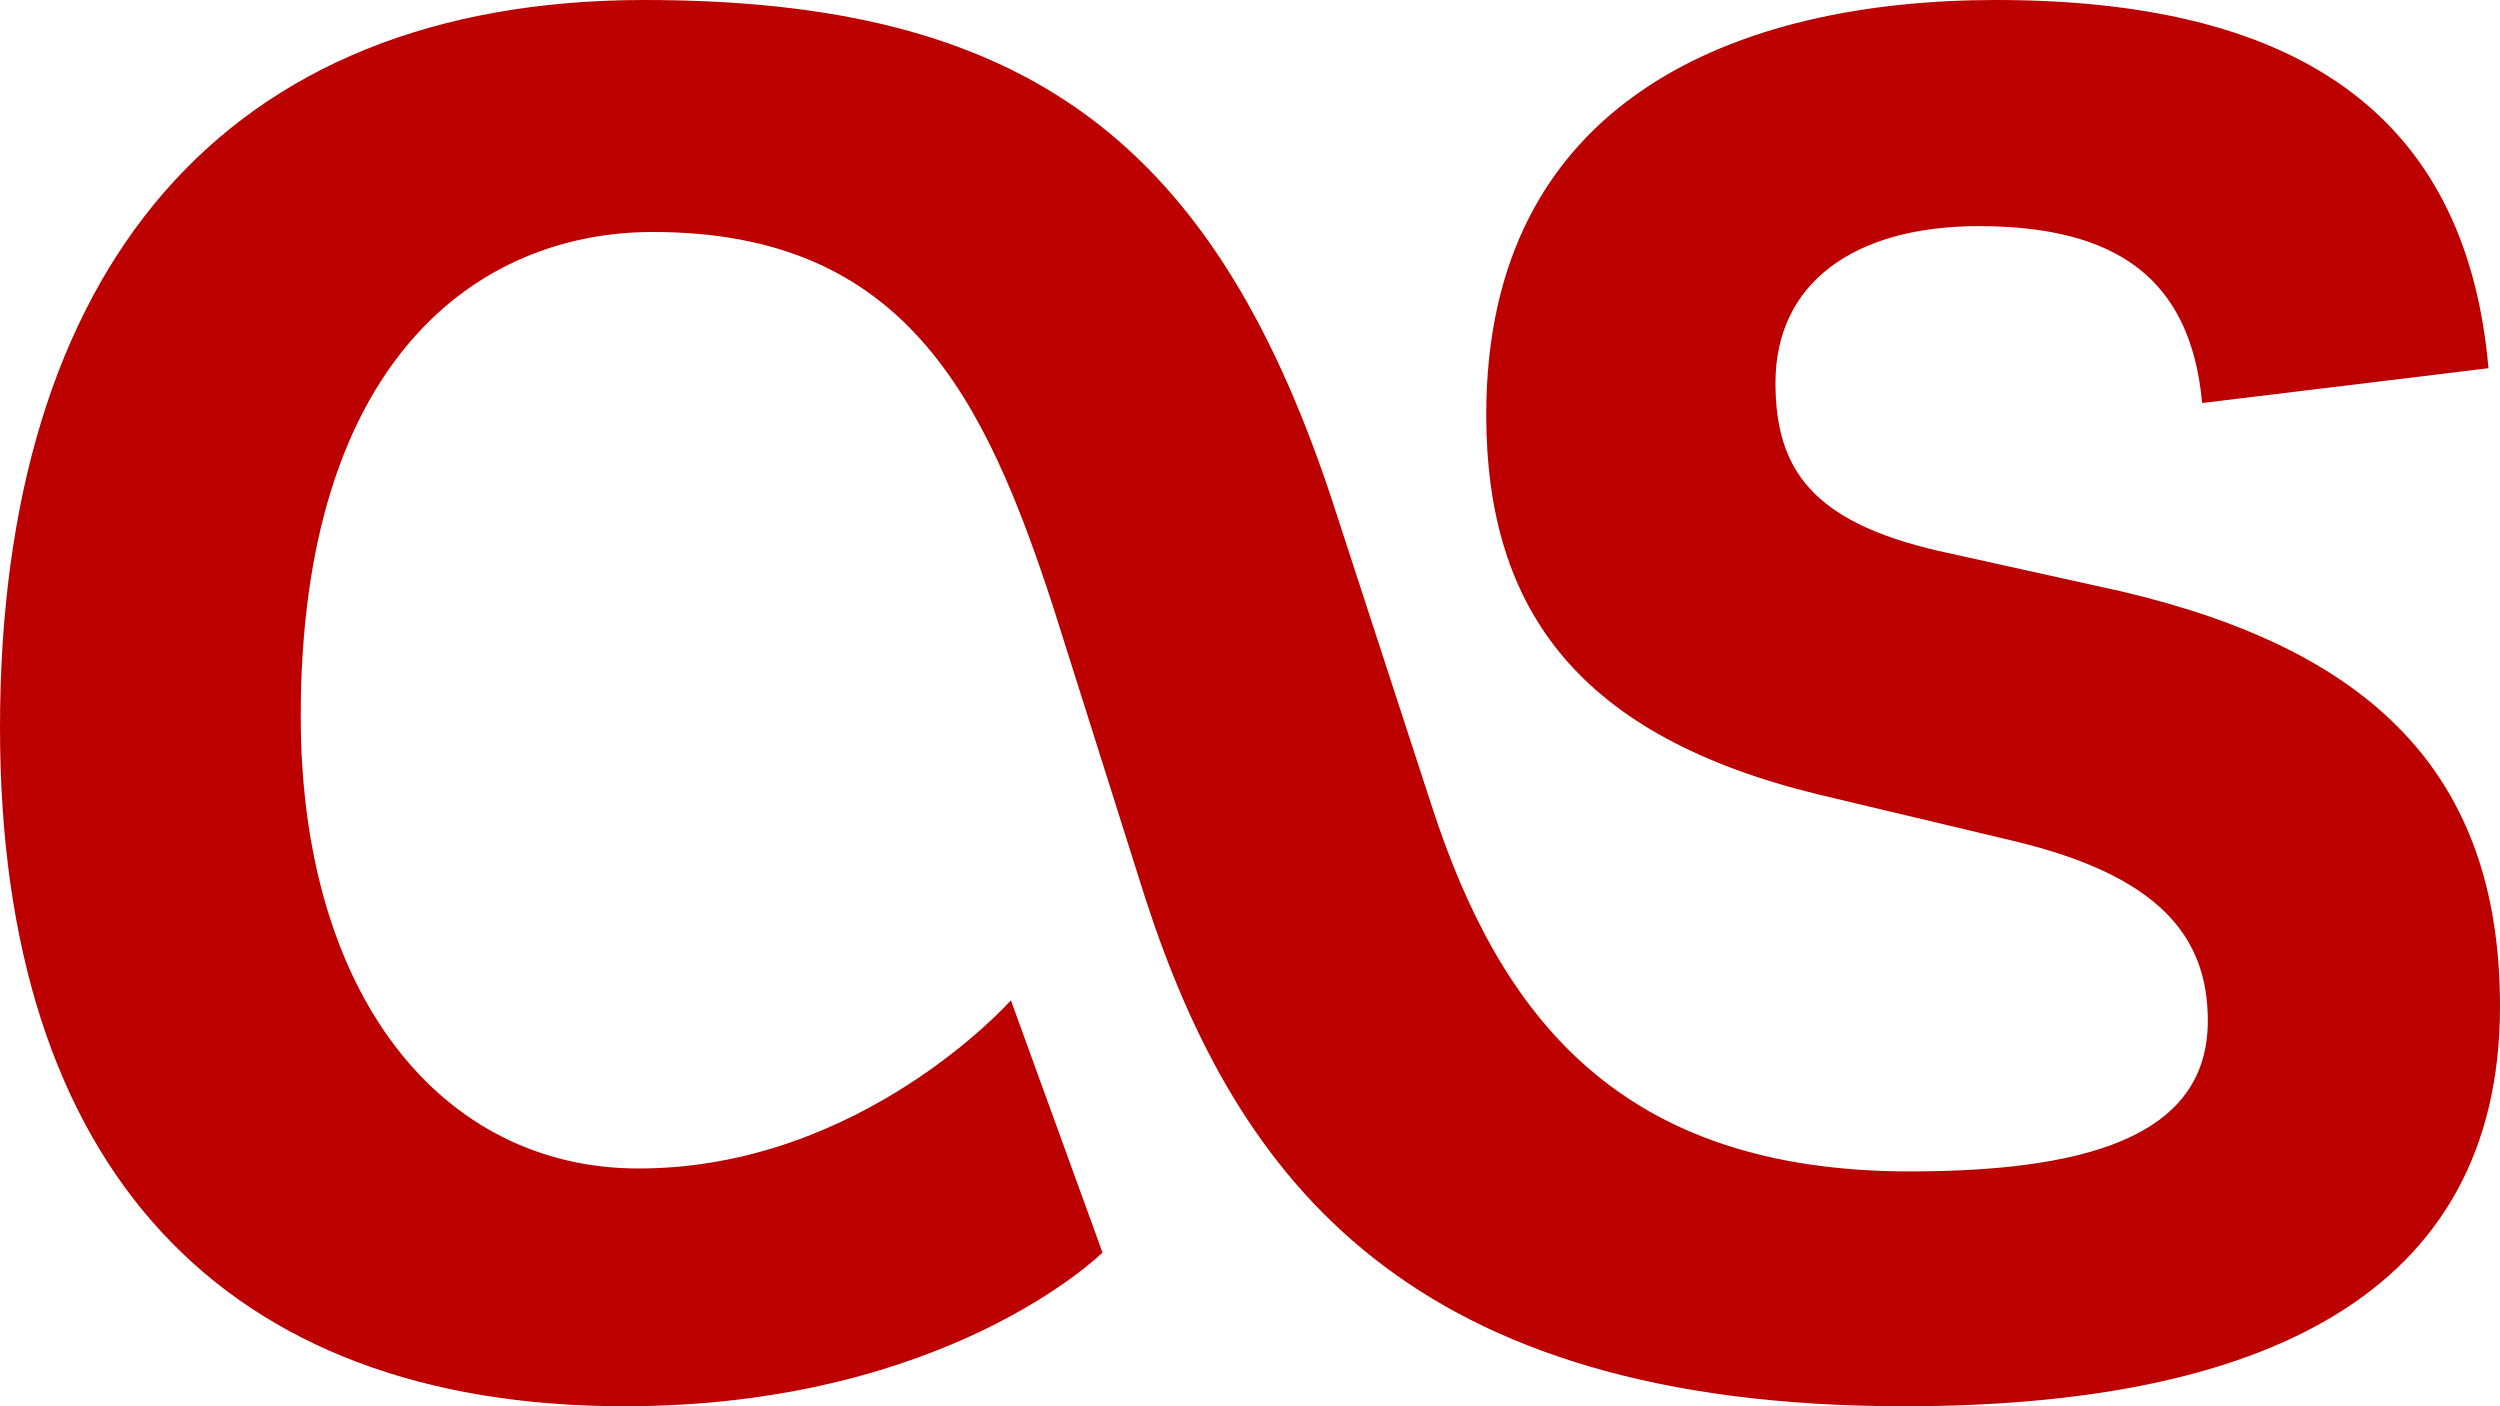 <?xml version="1.0" encoding="UTF-8" standalone="no"?>
<svg width="48px" height="27px" viewBox="0 0 48 27" version="1.1" xmlns="http://www.w3.org/2000/svg" xmlns:xlink="http://www.w3.org/1999/xlink" xmlns:sketch="http://www.bohemiancoding.com/sketch/ns">
    <!-- Generator: Sketch 3.4.4 (17249) - http://www.bohemiancoding.com/sketch -->
    <title>Fill 84</title>
    <desc>Created with Sketch.</desc>
    <defs></defs>
    <g id="Icons" stroke="none" stroke-width="1" fill="none" fill-rule="evenodd" sketch:type="MSPage">
        <g id="Color" sketch:type="MSArtboardGroup" transform="translate(-500, -811)" fill="#BC0000">
            <g id="Line-7" sketch:type="MSLayerGroup" transform="translate(200, 800)">
                <path d="M321.168,35.049 L319.409,30.206 C319.409,30.206 316.55,33.435 312.261,33.435 C308.467,33.435 305.774,30.095 305.774,24.751 C305.774,17.903 309.182,15.454 312.536,15.454 C317.375,15.454 318.913,18.627 320.233,22.691 L321.993,28.257 C323.752,33.658 327.051,38 336.562,38 C343.382,38 348,35.884 348,30.318 C348,25.809 345.469,23.47 340.741,22.357 L337.223,21.578 C334.803,21.021 334.089,20.018 334.089,18.349 C334.089,16.455 335.572,15.342 337.992,15.342 C340.632,15.342 342.062,16.344 342.281,18.738 L347.779,18.07 C347.34,13.059 343.93,11 338.322,11 C333.373,11 328.536,12.892 328.536,18.961 C328.536,22.746 330.349,25.141 334.913,26.254 L338.652,27.144 C341.457,27.812 342.39,28.982 342.39,30.596 C342.39,32.656 340.411,33.491 336.672,33.491 C331.119,33.491 328.81,30.54 327.49,26.476 L325.675,20.91 C323.367,13.673 319.683,11 312.37,11 C304.288,11 300,16.177 300,24.974 C300,33.435 304.288,38 311.986,38 C318.198,38 321.168,35.049 321.168,35.049" id="Fill-84" sketch:type="MSShapeGroup"></path>
            </g>
        </g>
    </g>
</svg>